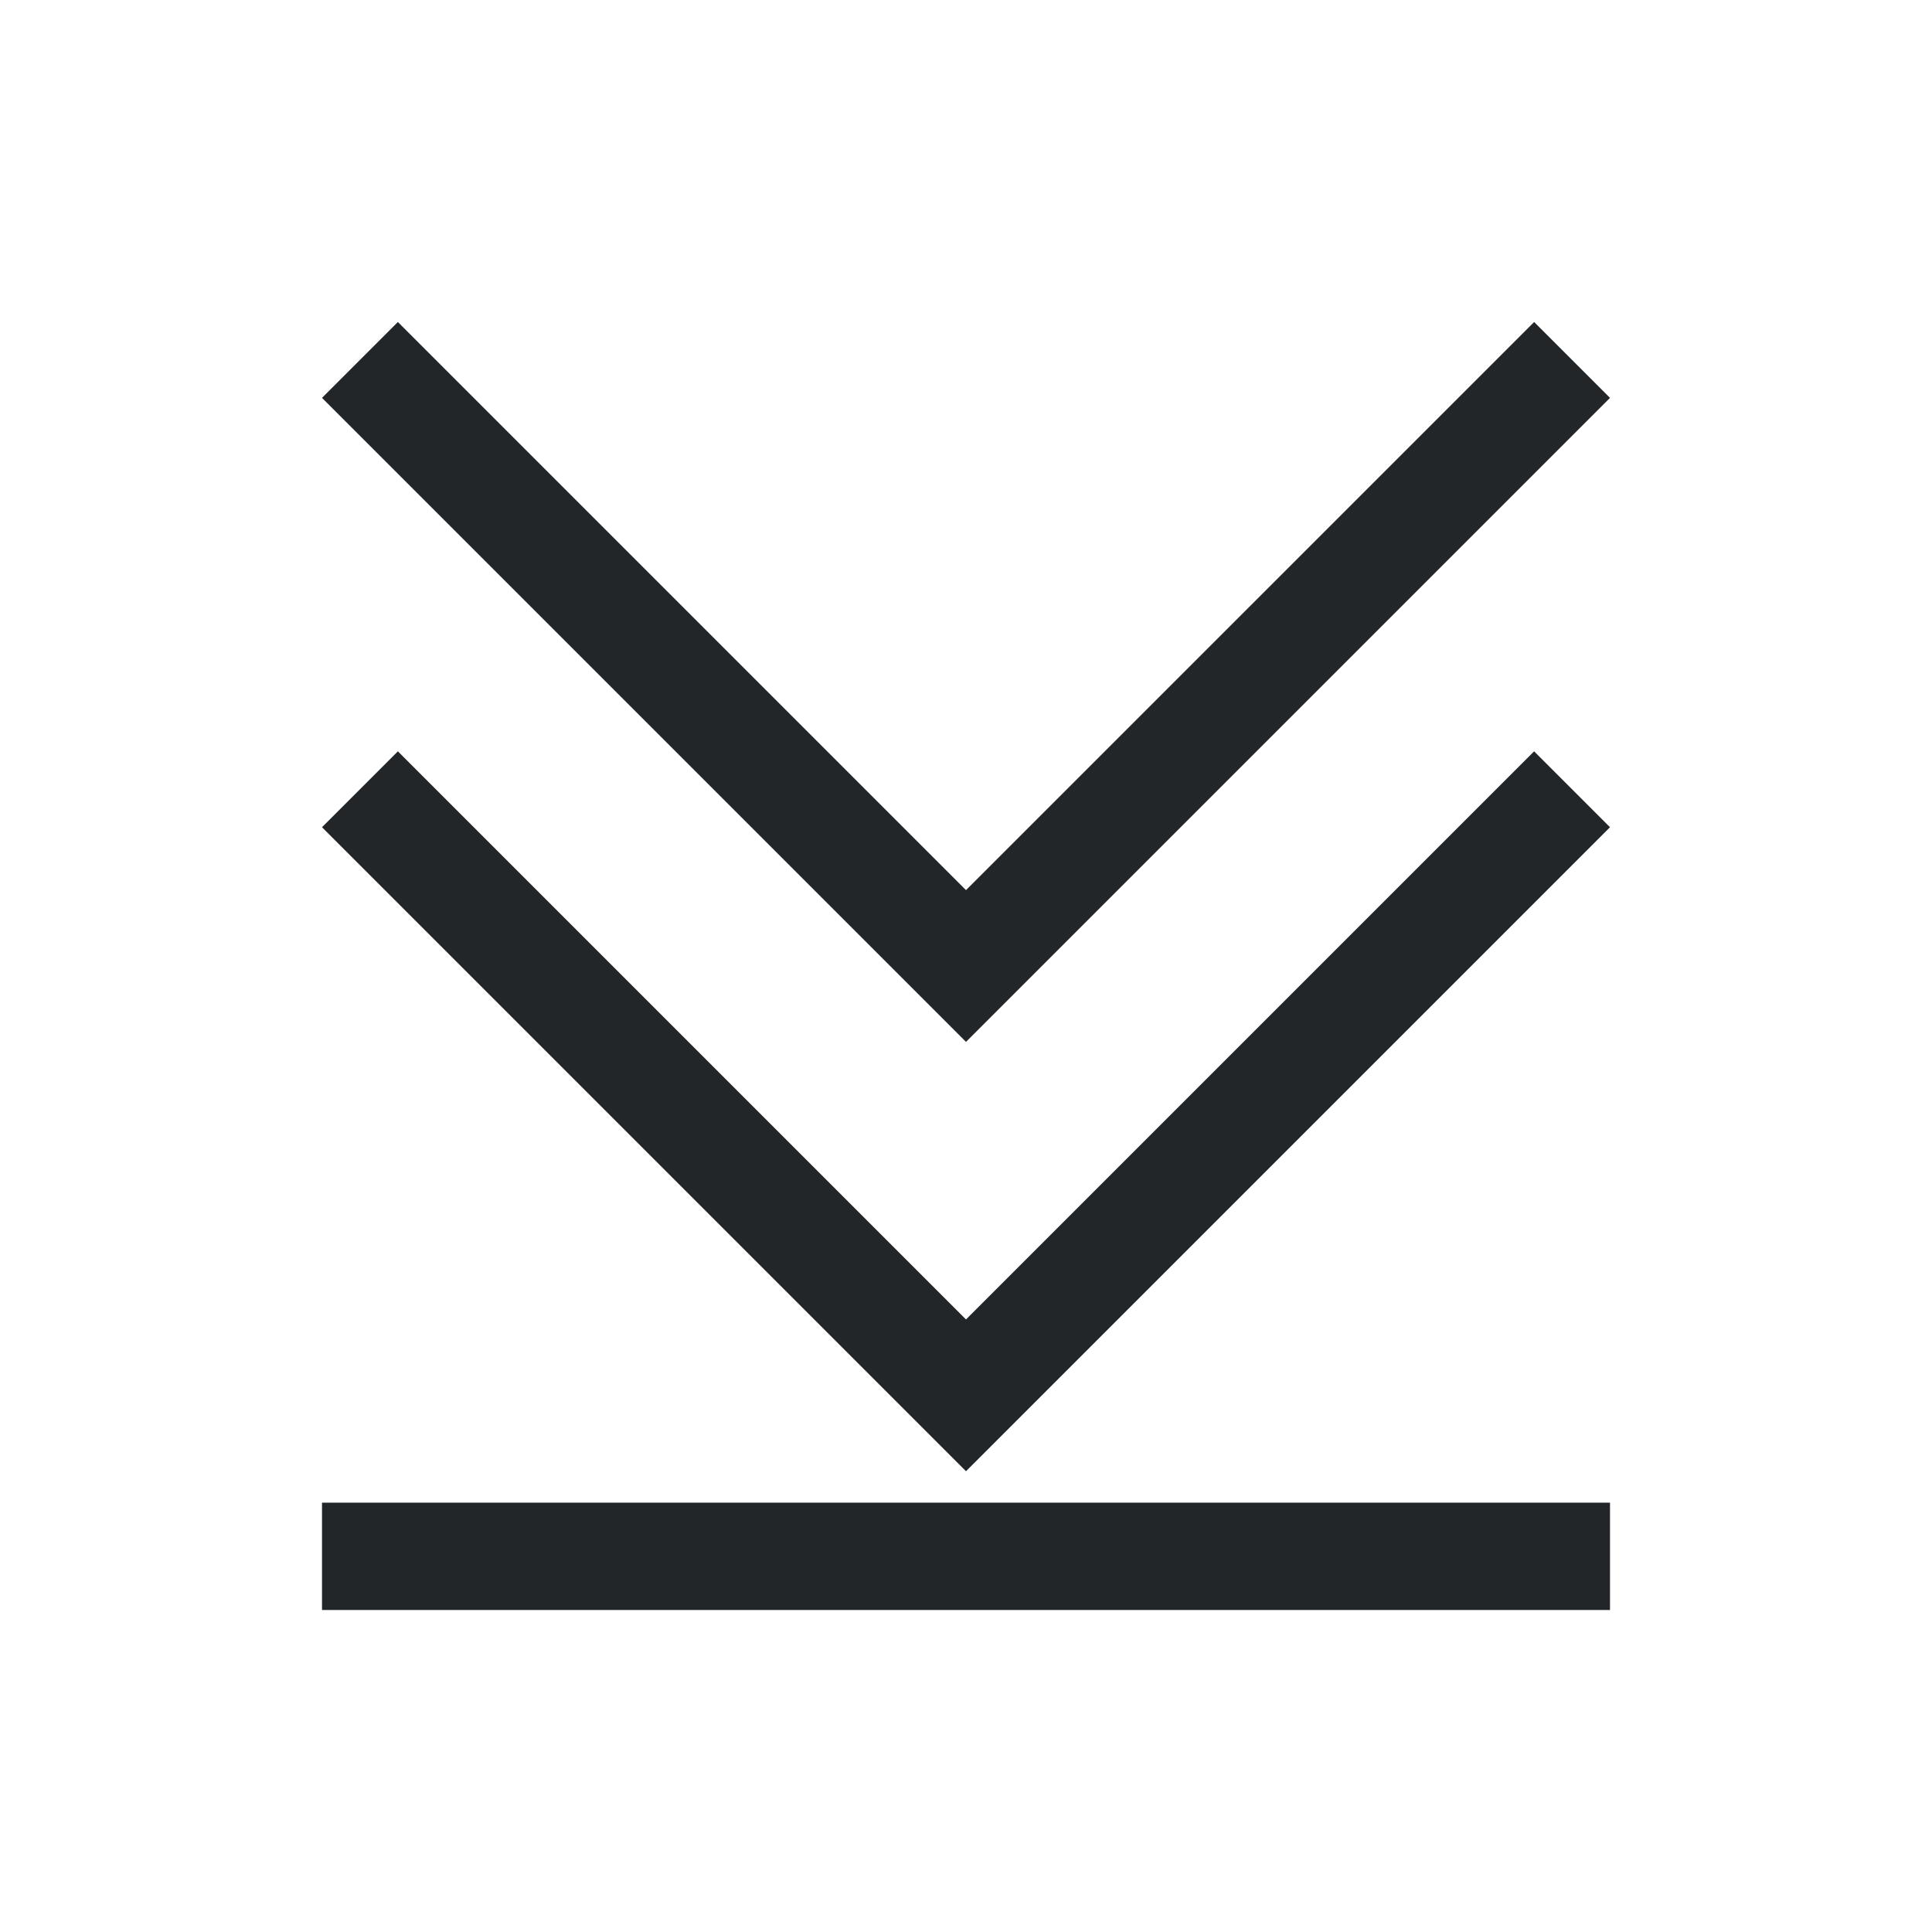 <svg width="18" height="18" version="1.1" viewBox="0 0 18 18" xmlns="http://www.w3.org/2000/svg">
<style id="current-color-scheme" type="text/css">.ColorScheme-Text {
            color:#232629;
        }</style>
<g class="ColorScheme-Text" transform="translate(1,1)" color="#232629" fill="currentColor">
<path d="M 8,8.707 2,2.707 2.707,2 8,7.293 13.293,2 14,2.707 Z"/>
<path d="M 8,12.707 2,6.707 2.707,6 8,11.293 13.293,6 14,6.707 Z"/>
<path d="m2 13h12v1h-12z"/>
</g>
</svg>
